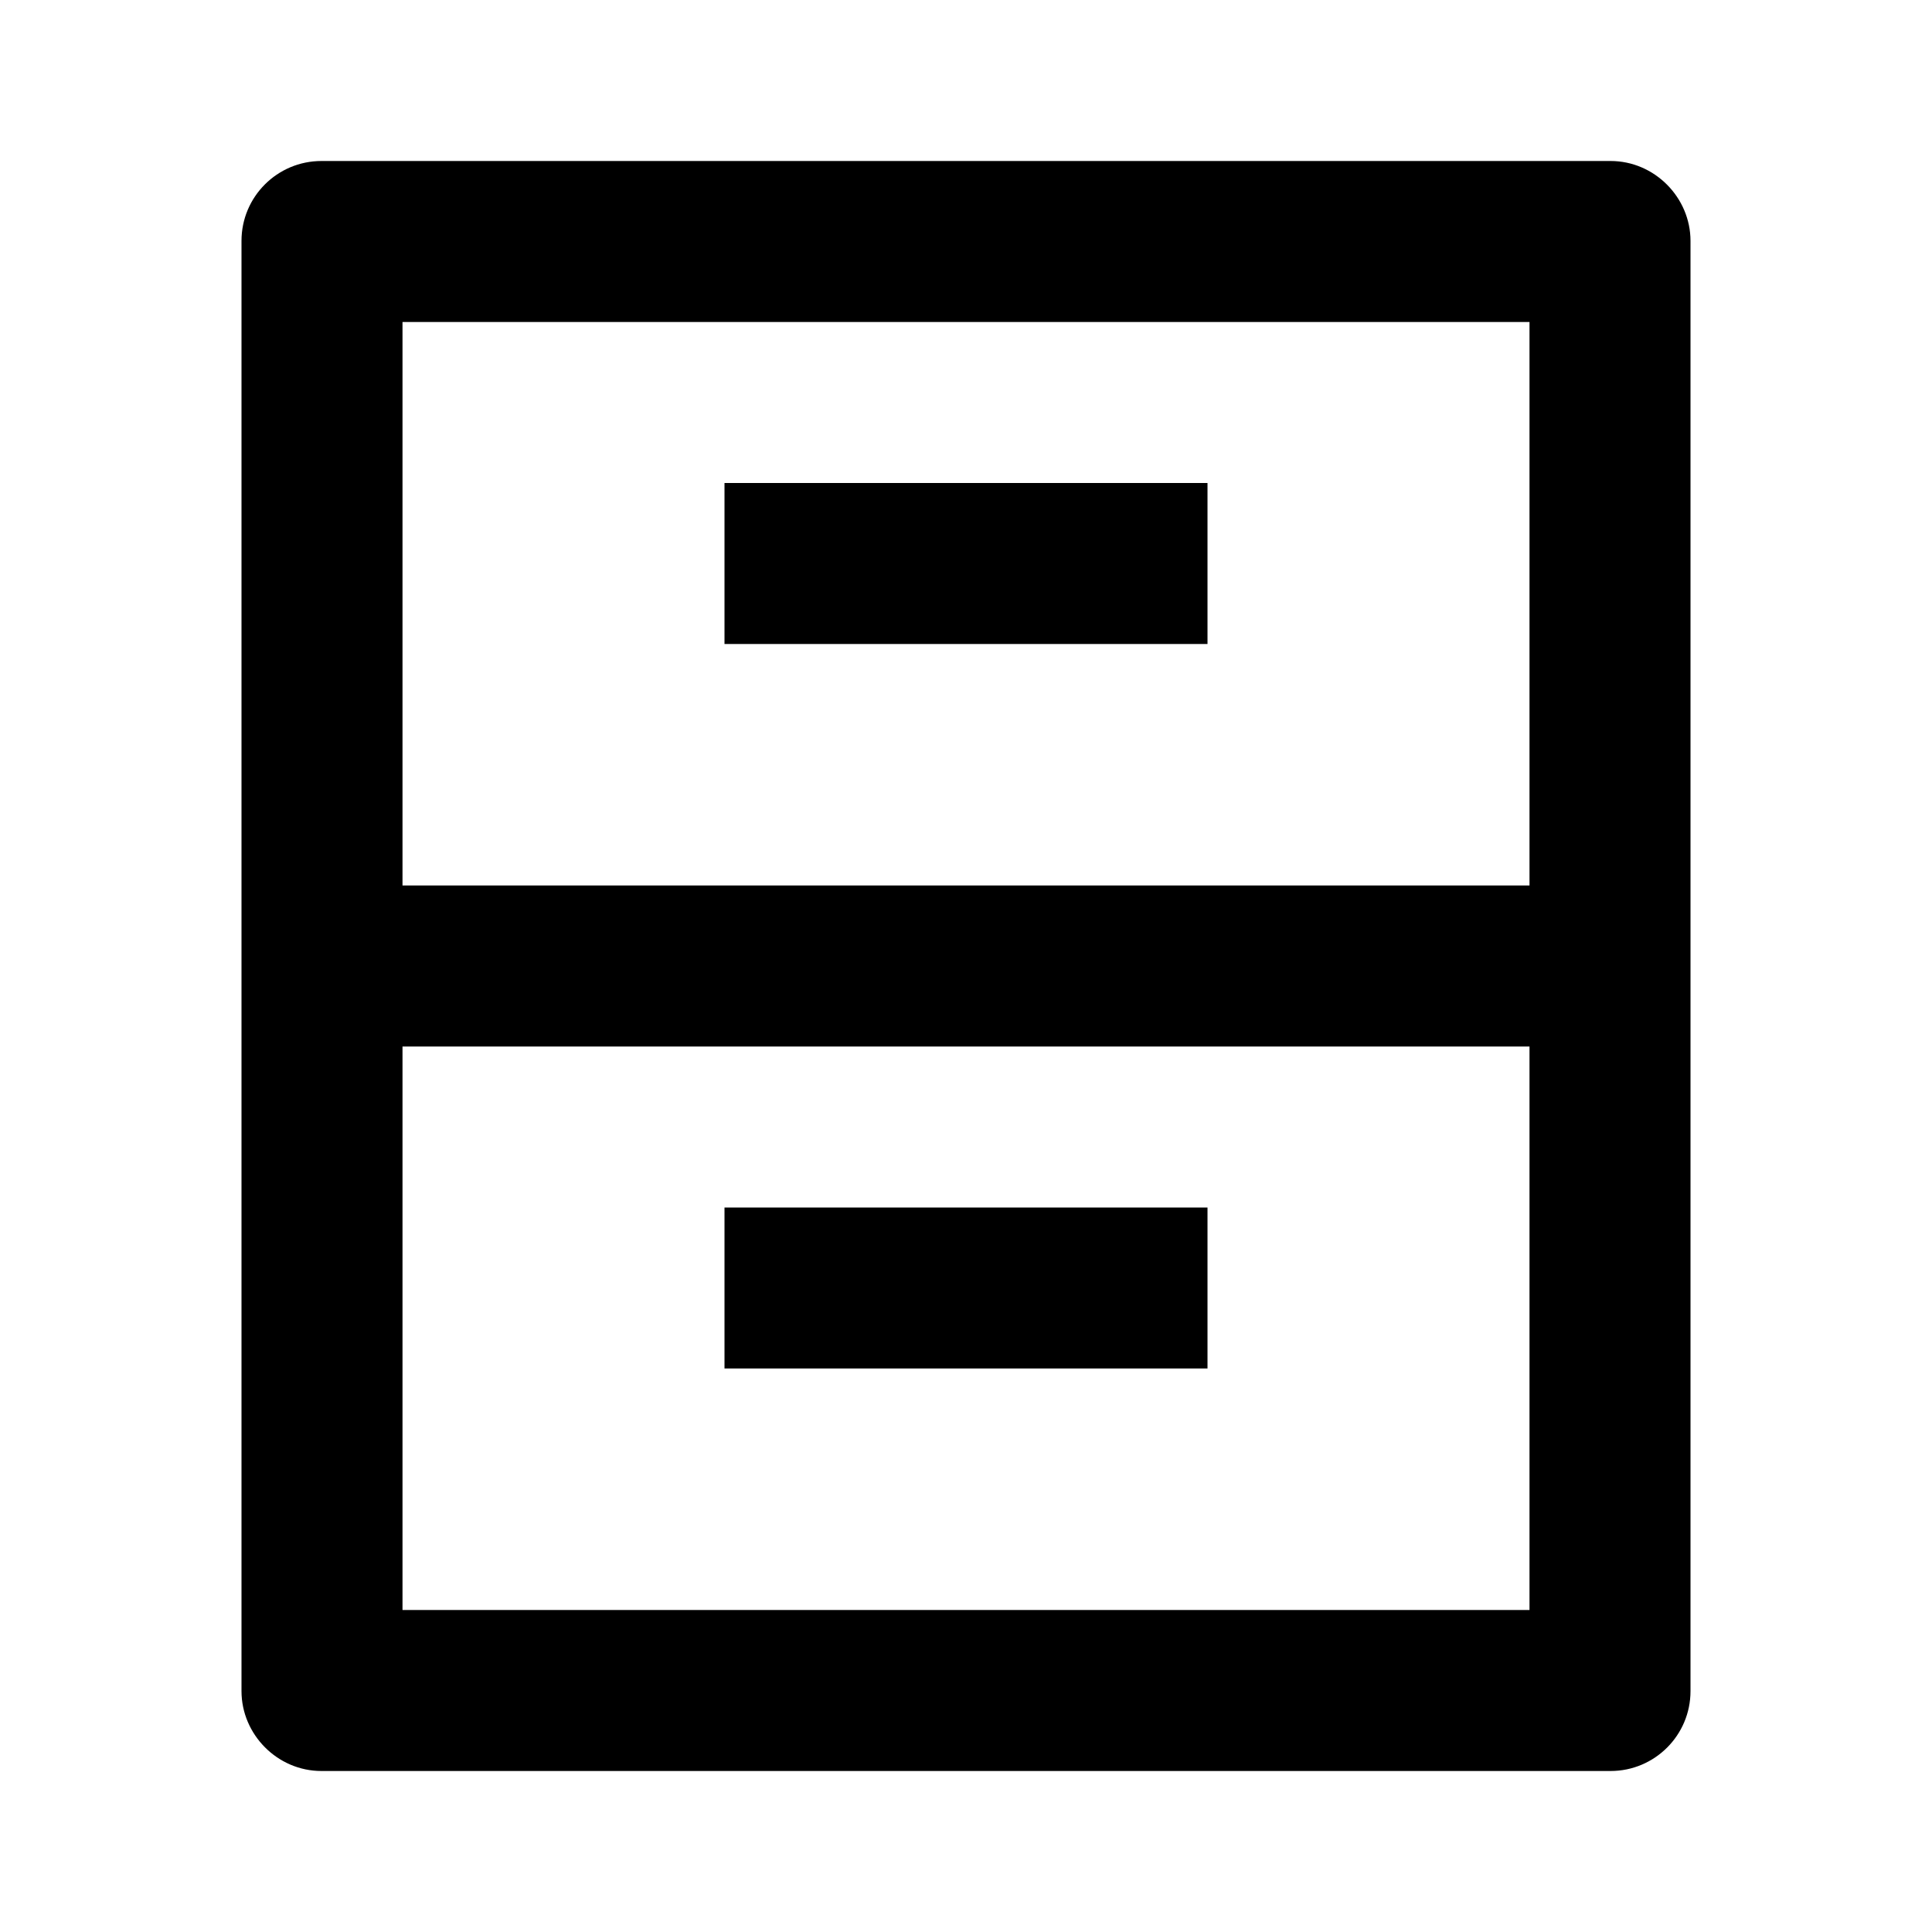 <svg  viewBox="0 0 24 24" fill="currentColor" xmlns="http://www.w3.org/2000/svg">
<path d="M3 2.992C3 2.444 3.445 2 3.993 2H20.007C20.555 2 21 2.455 21 2.992V21.008C21 21.556 20.555 22 20.007 22H3.993C3.445 22 3 21.545 3 21.008V2.992ZM19 11V4H5V11H19ZM19 13H5V20H19V13ZM9 6H15V8H9V6ZM9 15H15V17H9V15Z" fill="black"/>
</svg>
